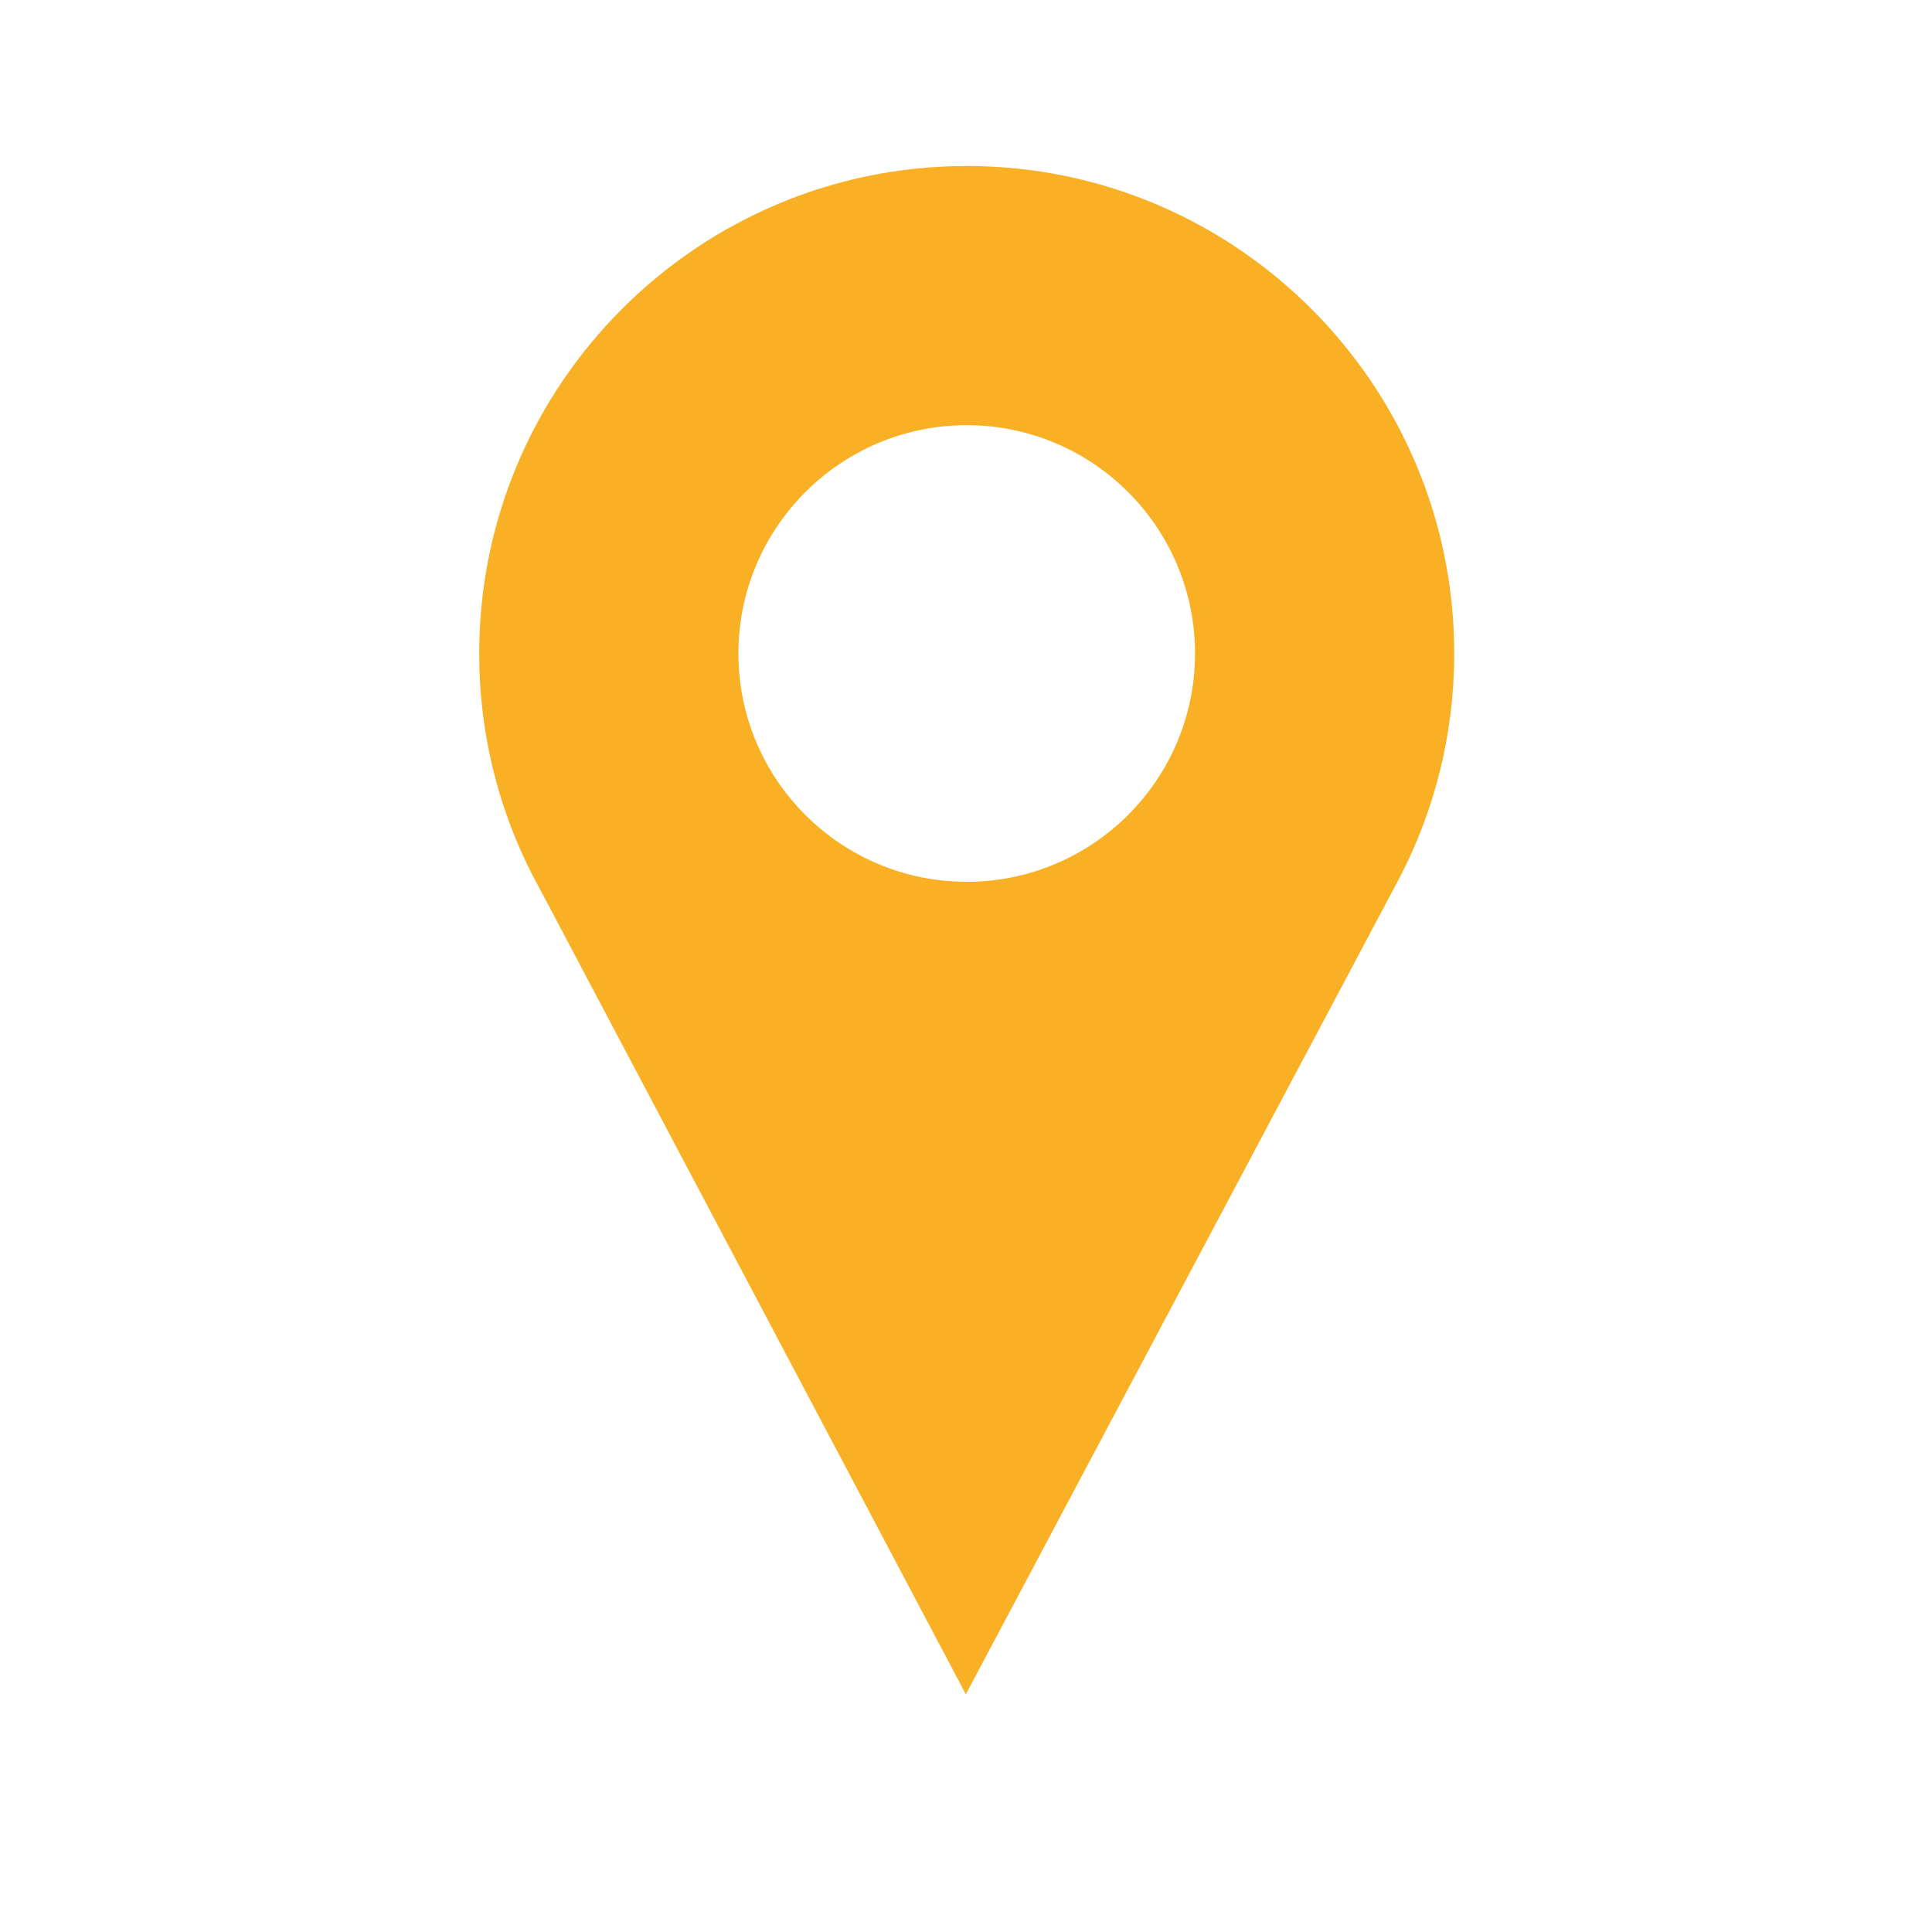 <?xml version="1.0" encoding="UTF-8" standalone="no"?>
<svg width="24px" height="24px" viewBox="0 0 24 24" version="1.1" xmlns="http://www.w3.org/2000/svg" xmlns:xlink="http://www.w3.org/1999/xlink">
    <!-- Generator: Sketch 39.1 (31720) - http://www.bohemiancoding.com/sketch -->
    <title>icon_pin_accent</title>
    <desc>Created with Sketch.</desc>
    <defs></defs>
    <g id="Symbols" stroke="none" stroke-width="1" fill="none" fill-rule="evenodd">
        <g id="icon_pin_accent">
            <g id="icon_pin_dark">
                <rect id="Rectangle" fill-opacity="0" fill="#D8D8D8" x="0" y="0" width="24" height="24"></rect>
                <path d="M6.709,11.048 C6.227,10.18 5.953,9.181 5.953,8.118 C5.953,4.776 8.667,2.062 12.009,2.062 C15.351,2.062 18.065,4.776 18.065,8.118 C18.065,9.121 17.82,10.067 17.388,10.9 L17.388,10.9 L17.387,10.902 C17.369,10.936 17.351,10.971 17.332,11.005 L11.998,21.047 L6.709,11.048 Z M12.009,5.282 C13.574,5.282 14.845,6.553 14.845,8.118 C14.845,9.684 13.574,10.954 12.009,10.954 C10.444,10.954 9.173,9.684 9.173,8.118 C9.173,6.553 10.444,5.282 12.009,5.282 L12.009,5.282 Z" id="Page-1" fill="#FAB024"></path>
            </g>
        </g>
    </g>
</svg>